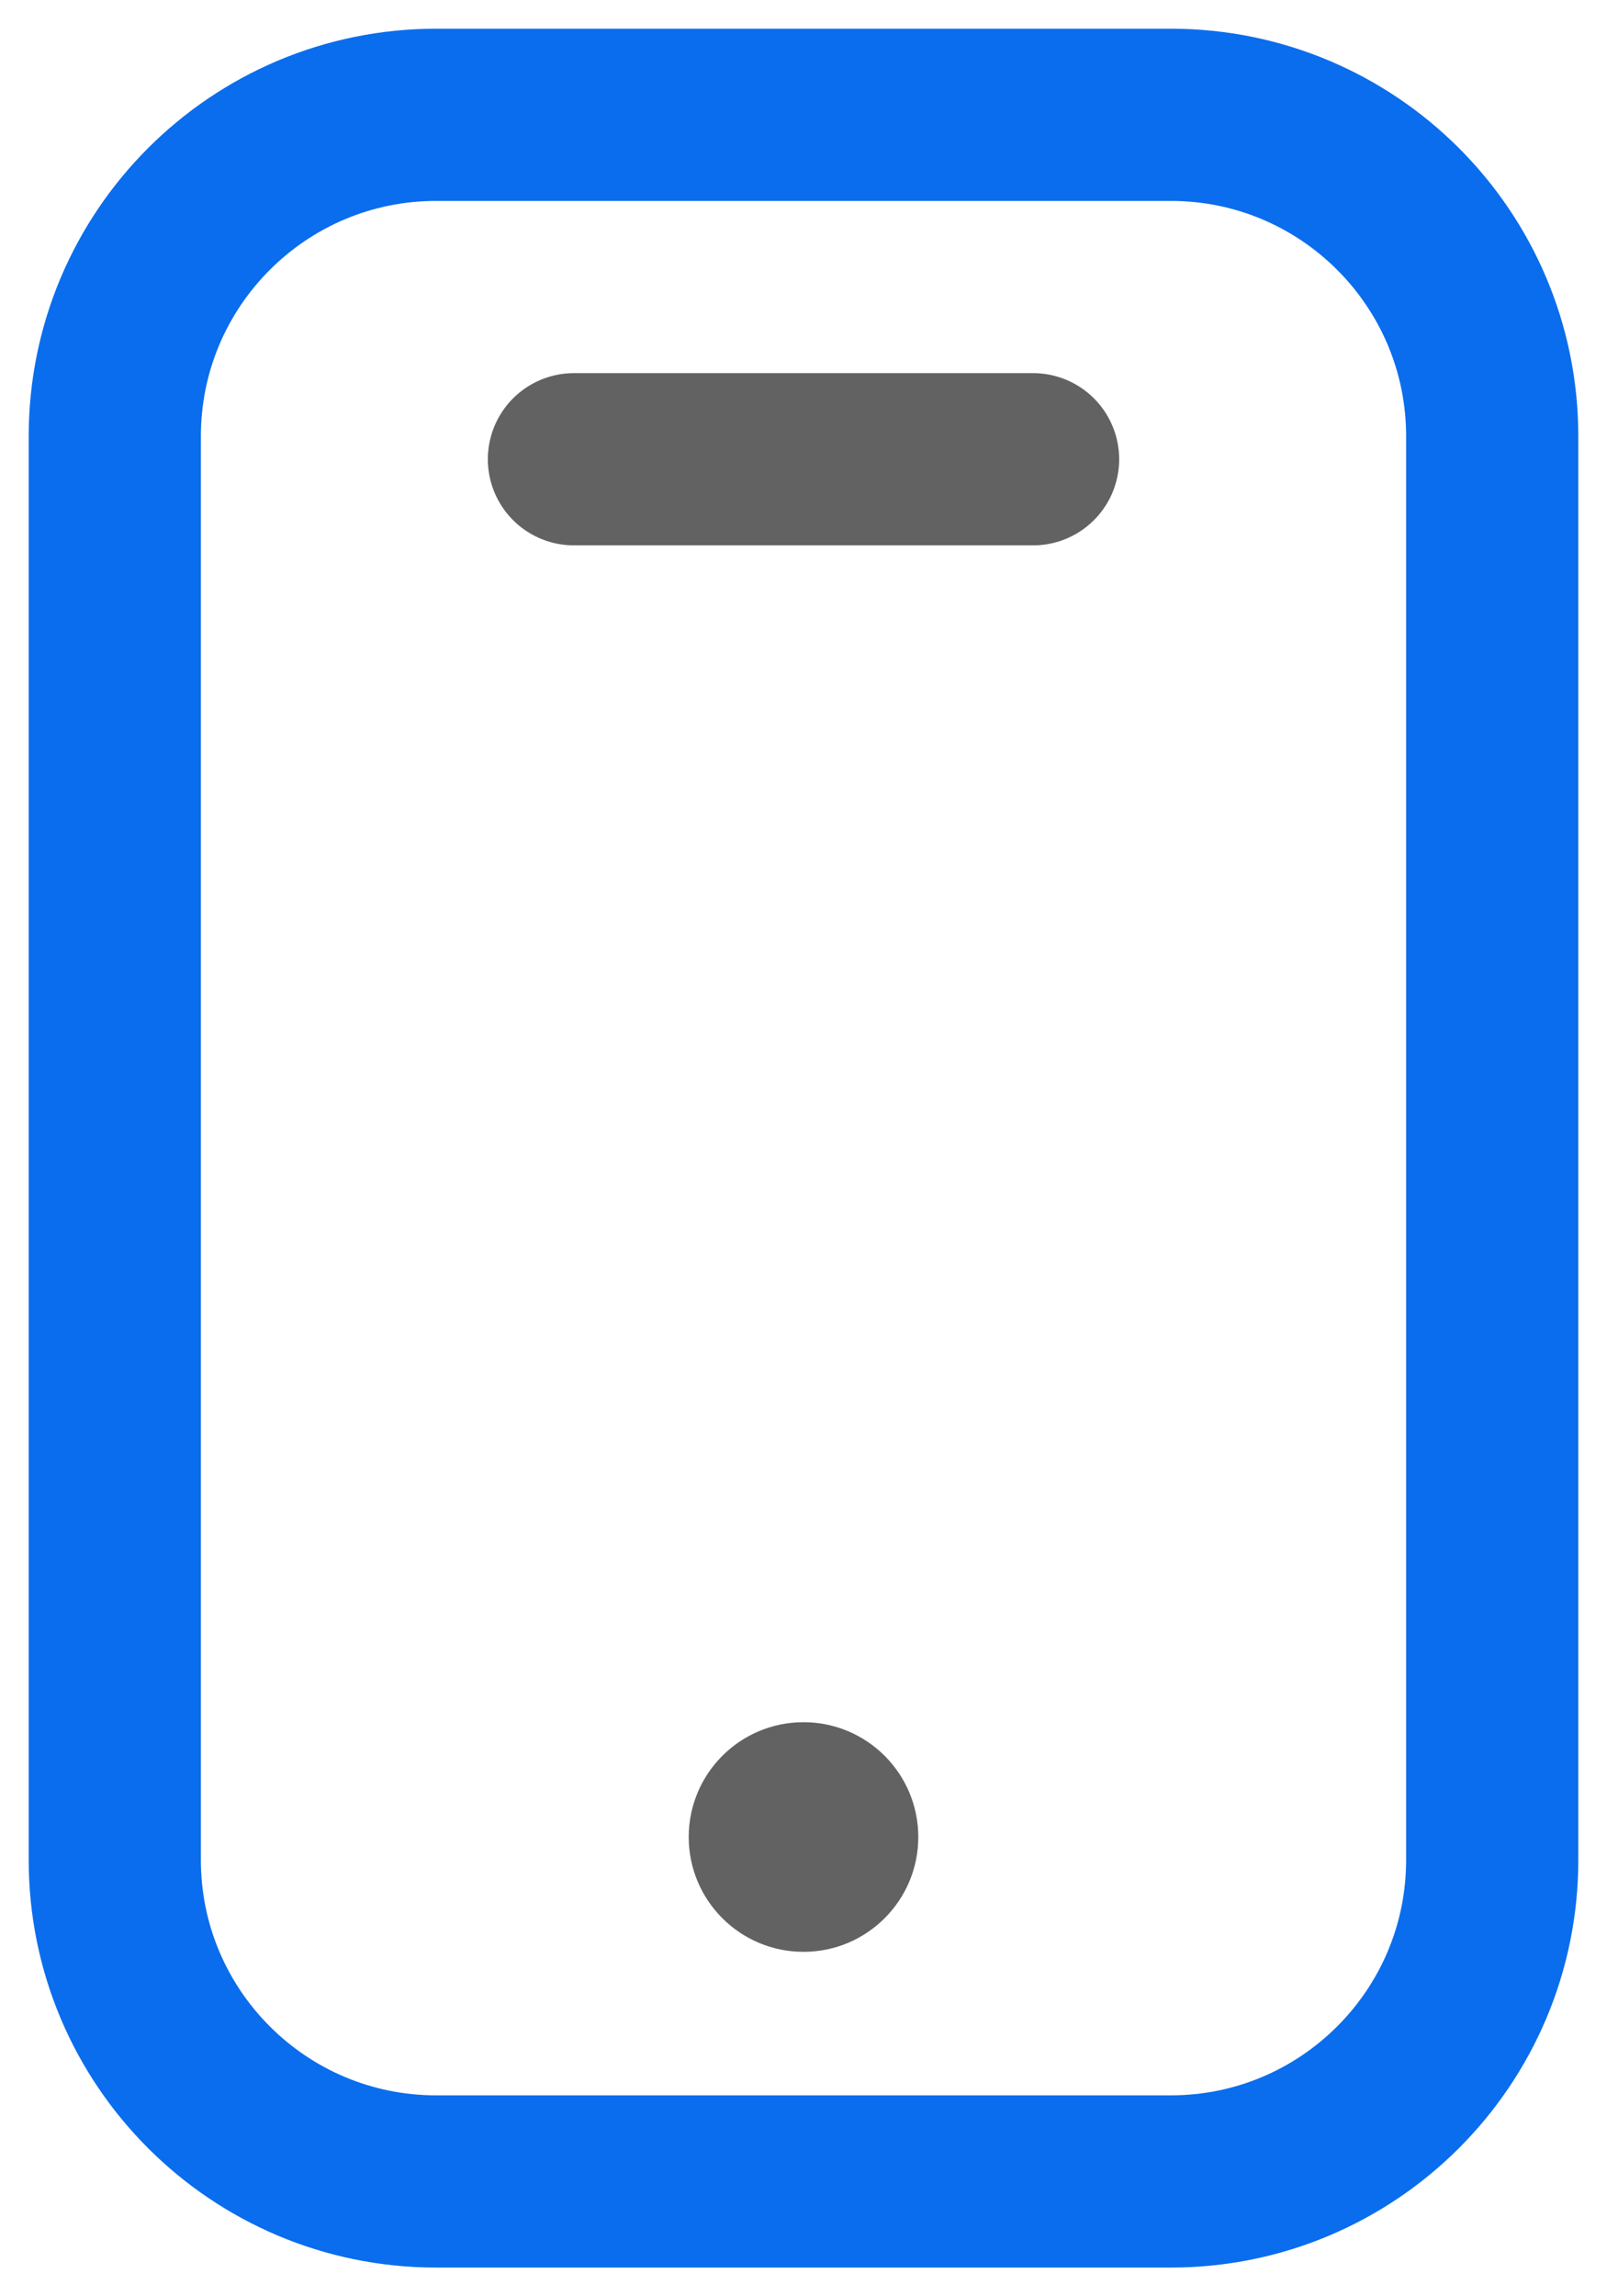 <svg width="14" height="20" viewBox="0 0 14 20" fill="none" xmlns="http://www.w3.org/2000/svg">
<path d="M1 3.8C1 2.254 2.254 1 3.8 1H10.2C11.746 1 13 2.254 13 3.8V16.2C13 17.746 11.746 19 10.2 19H3.8C2.254 19 1 17.746 1 16.2V3.8Z" stroke="#0A6DED" stroke-width="1.5"/>
<circle cx="7" cy="16" r="1" fill="#626262"/>
<path d="M5 4L9 4" stroke="#626262" stroke-width="1.5" stroke-linecap="round"/>
</svg>
